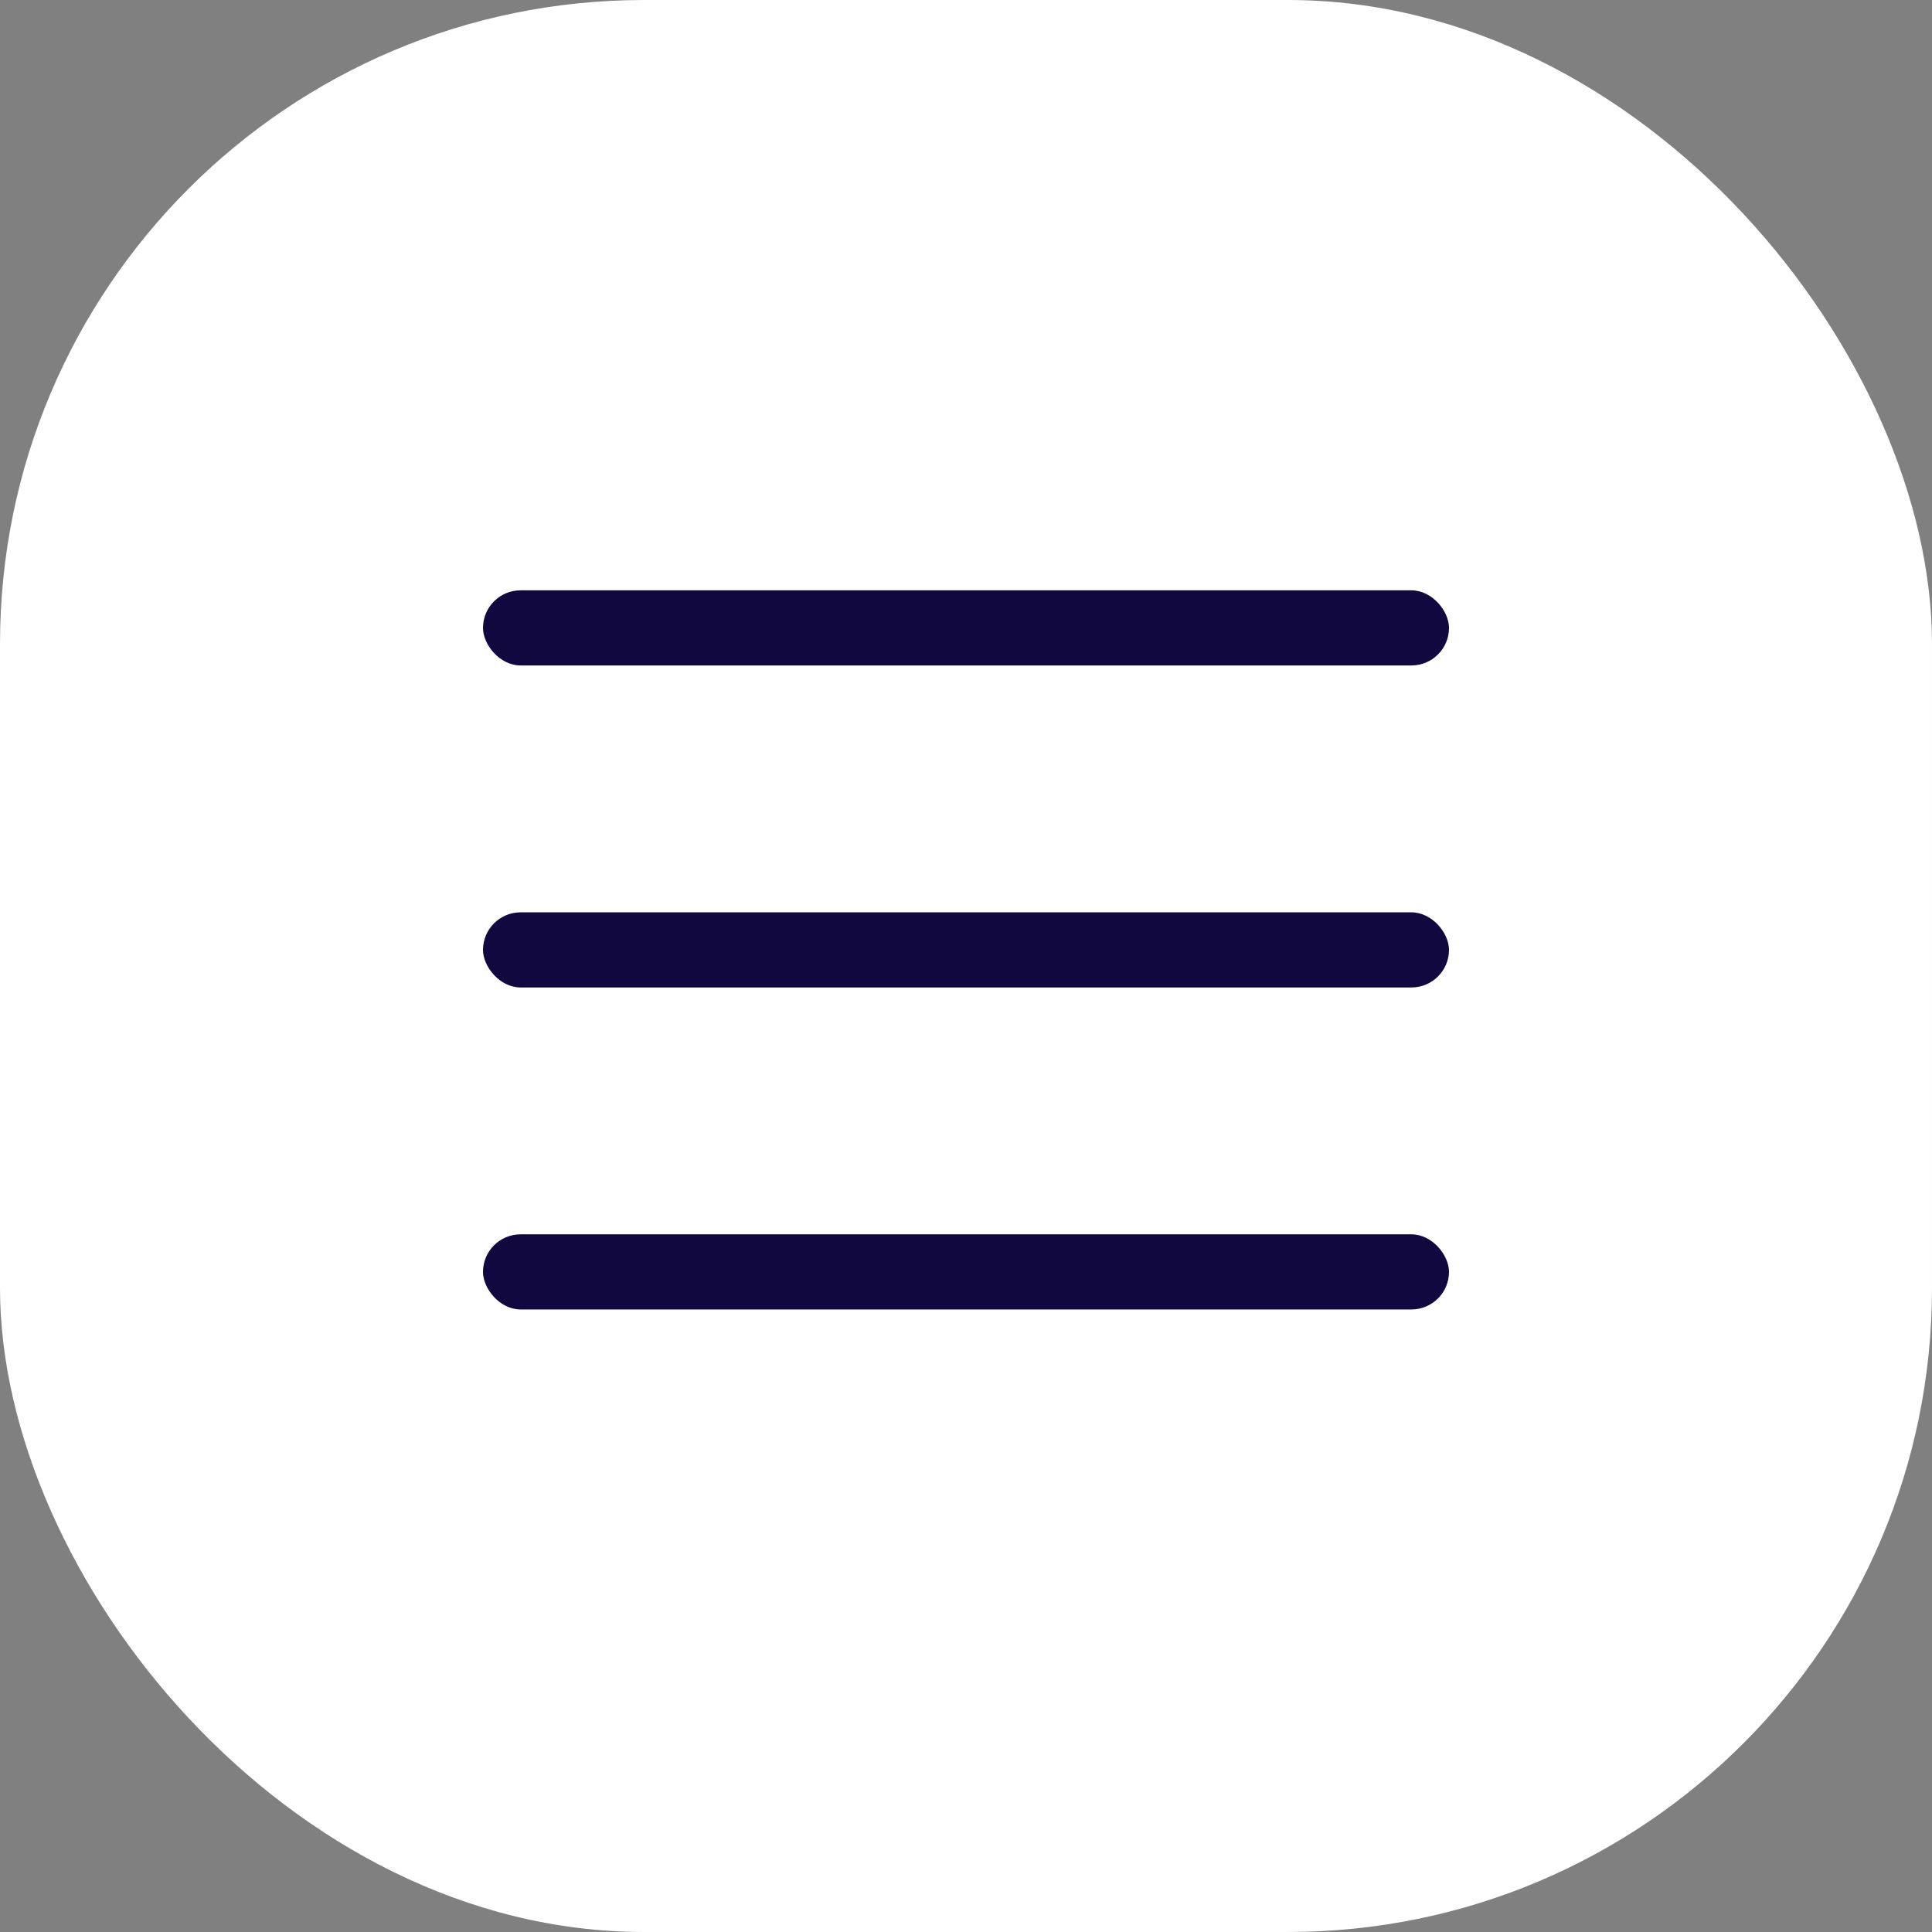 <svg width="36" height="36" viewBox="0 0 36 36" fill="none" xmlns="http://www.w3.org/2000/svg">
<rect x="0" y="0" width="36" height="36" fill="#808080" stroke="none"/>
<rect width="36" height="36" rx="12" fill="white"/>
<rect x="9" y="11" width="18" height="1.4" rx="0.7" fill="#10083F"/>
<rect x="9" y="17" width="18" height="1.4" rx="0.7" fill="#10083F"/>
<rect x="9" y="23" width="18" height="1.4" rx="0.7" fill="#10083F"/>
</svg>
